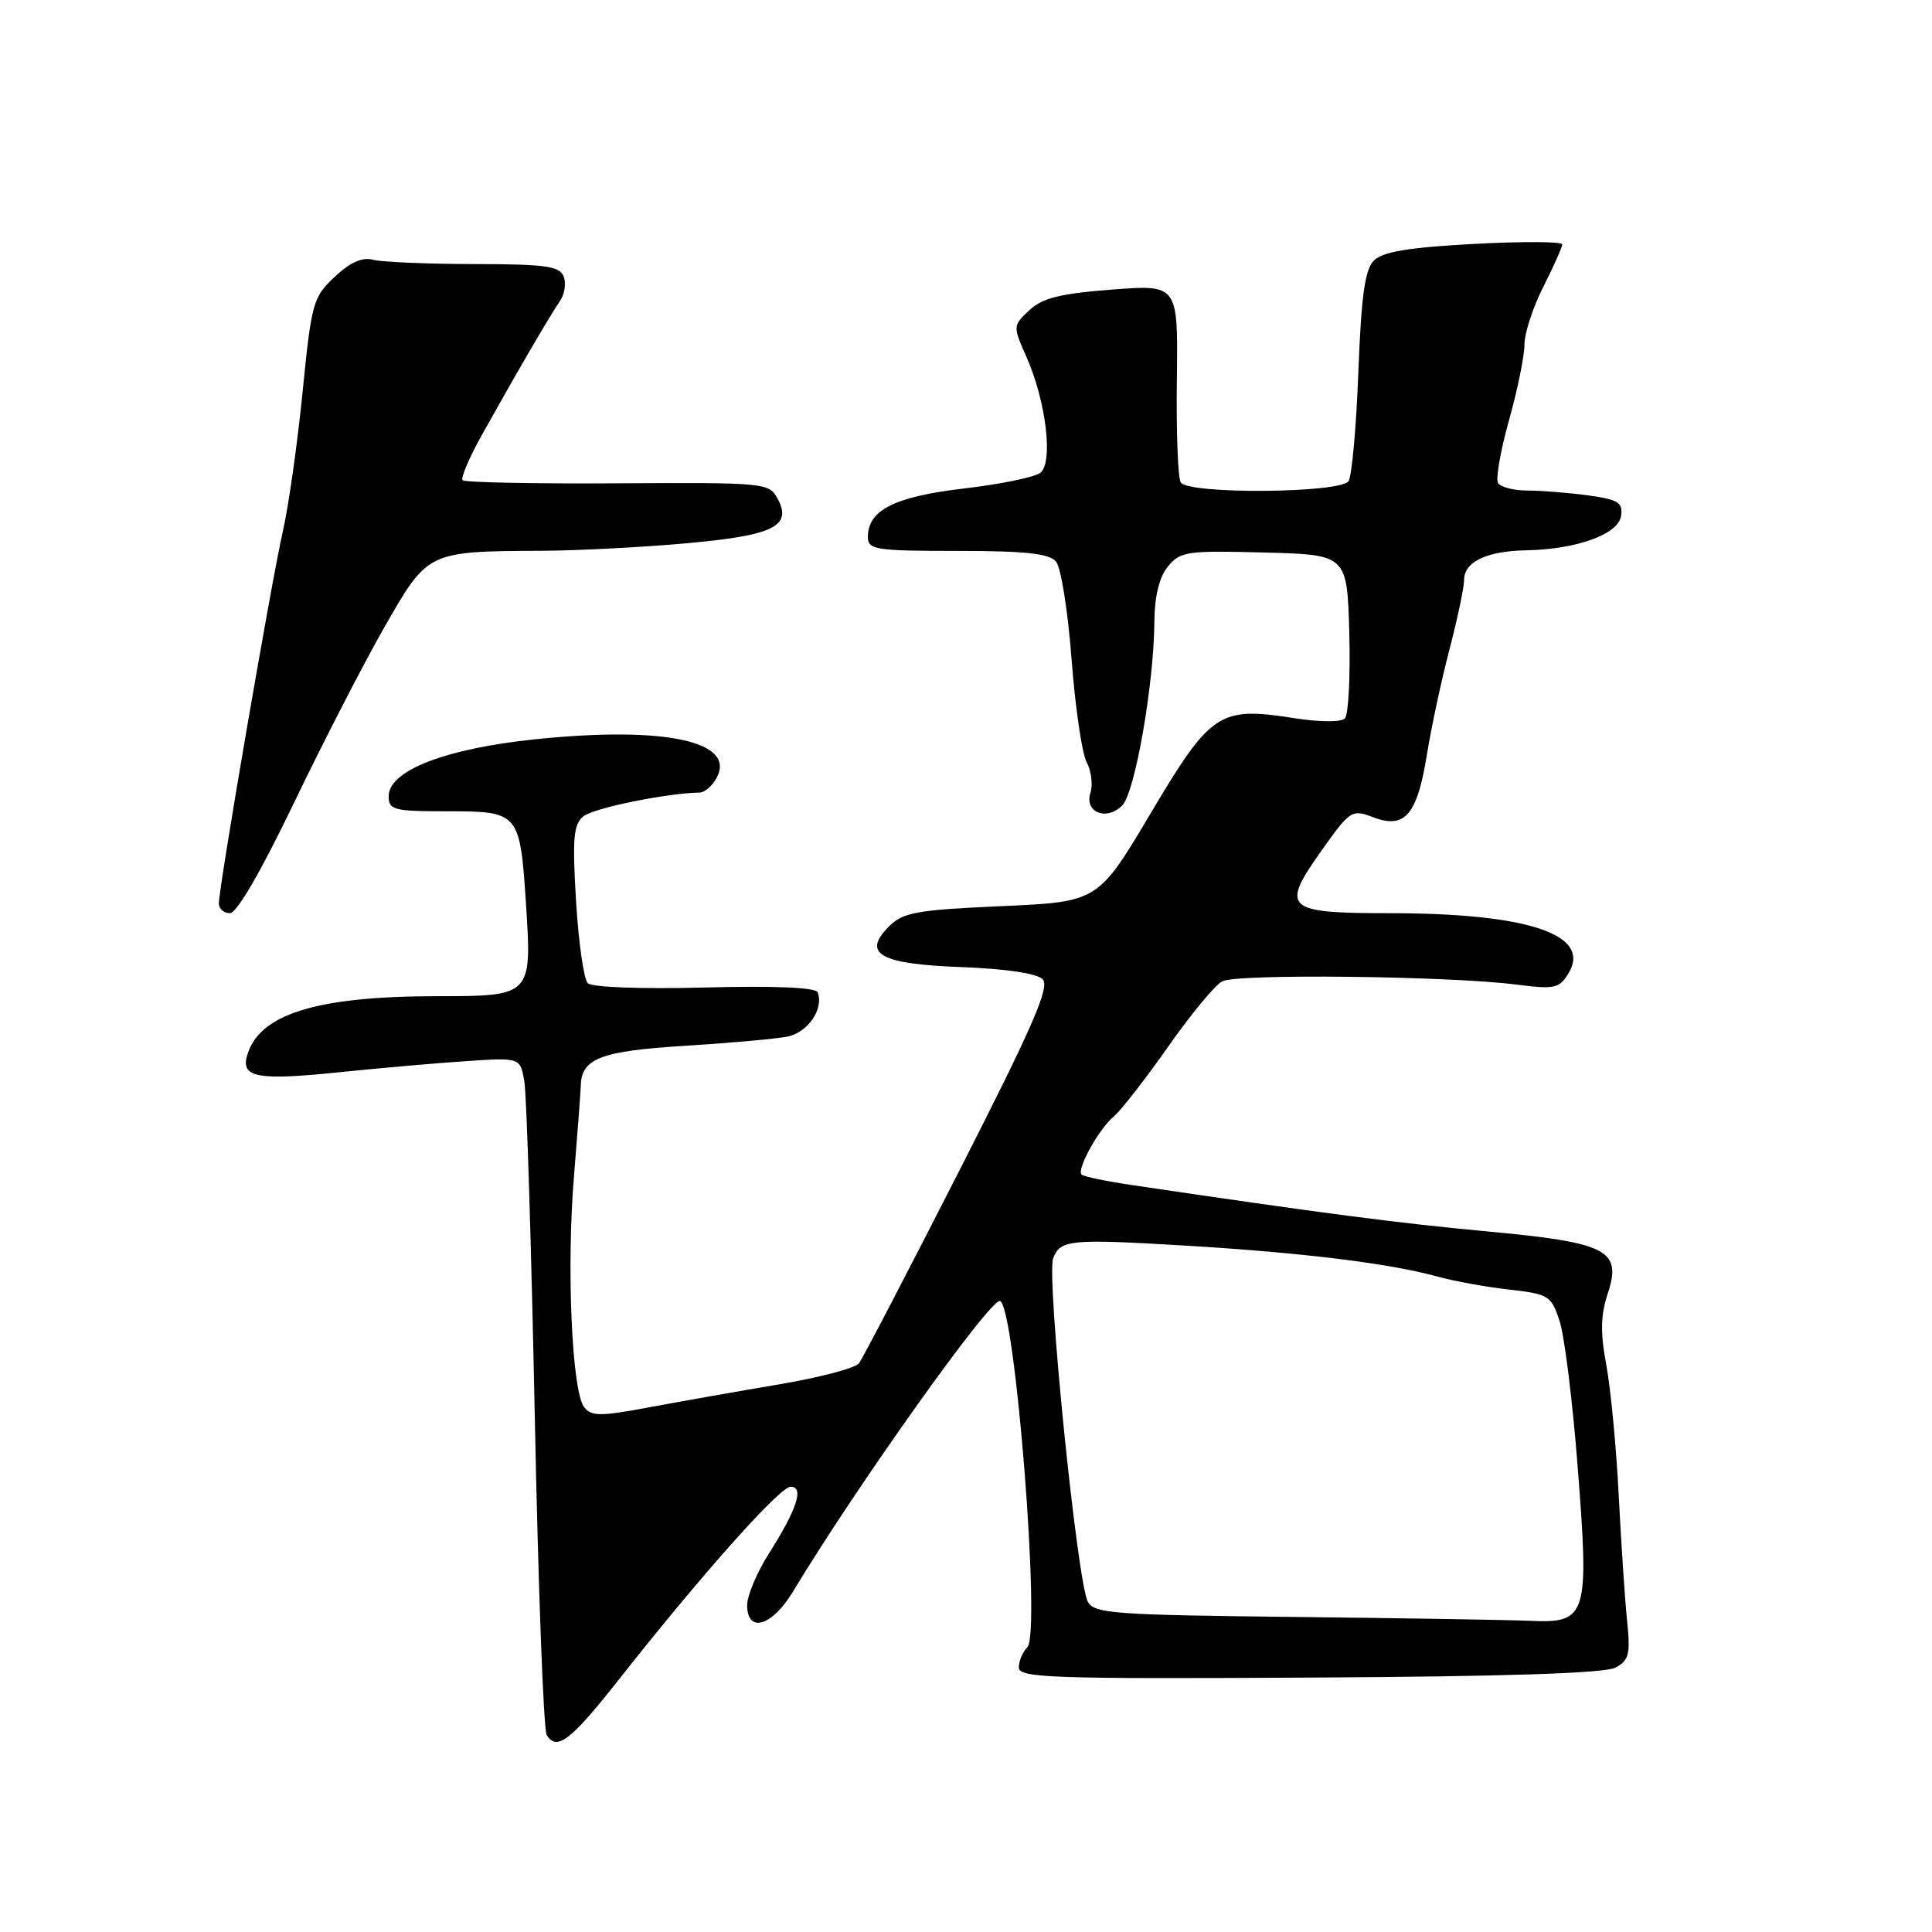 <?xml version="1.0" encoding="UTF-8" standalone="no"?>
<!DOCTYPE svg PUBLIC "-//W3C//DTD SVG 1.1//EN" "http://www.w3.org/Graphics/SVG/1.1/DTD/svg11.dtd" >
<svg xmlns="http://www.w3.org/2000/svg" xmlns:xlink="http://www.w3.org/1999/xlink" version="1.1" viewBox="0 0 256 256">
 <g >
 <path fill="currentColor"
d=" M 82.04 222.50 C 92.93 208.68 103.33 197.00 104.76 197.00 C 106.58 197.00 105.62 199.96 101.89 205.84 C 100.30 208.34 99.00 211.43 99.00 212.70 C 99.00 216.46 102.30 215.50 105.05 210.93 C 113.50 196.92 131.22 172.03 132.50 172.39 C 134.51 172.95 137.95 216.45 136.13 218.27 C 135.51 218.89 135.00 220.10 135.00 220.95 C 135.00 222.33 139.30 222.48 173.49 222.29 C 199.38 222.15 212.66 221.72 214.05 220.97 C 215.86 220.00 216.06 219.20 215.59 214.68 C 215.30 211.83 214.80 204.32 214.48 198.00 C 214.16 191.68 213.42 183.96 212.84 180.85 C 212.04 176.59 212.09 174.27 213.03 171.42 C 214.94 165.62 213.05 164.65 196.88 163.15 C 185.14 162.06 175.34 160.78 150.14 157.05 C 146.63 156.53 143.56 155.90 143.31 155.64 C 142.63 154.96 145.62 149.56 147.59 147.93 C 148.53 147.15 151.75 143.01 154.75 138.74 C 157.74 134.47 160.98 130.54 161.95 130.03 C 163.87 129.00 192.03 129.32 201.00 130.47 C 206.00 131.11 206.62 130.97 207.84 128.96 C 210.94 123.82 202.48 121.00 183.99 121.00 C 170.32 121.00 169.66 120.39 175.05 112.79 C 178.92 107.33 179.11 107.21 182.01 108.31 C 186.17 109.88 187.80 107.95 189.08 99.94 C 189.65 96.40 190.99 90.15 192.06 86.06 C 193.13 81.97 194.00 77.82 194.00 76.85 C 194.00 74.45 196.98 73.02 202.18 72.92 C 208.91 72.80 214.45 70.80 214.80 68.36 C 215.06 66.58 214.43 66.19 210.41 65.64 C 207.83 65.29 204.24 65.00 202.42 65.00 C 200.60 65.00 198.84 64.55 198.50 64.01 C 198.17 63.46 198.82 59.72 199.95 55.69 C 201.08 51.67 202.00 47.15 202.00 45.65 C 202.00 44.16 203.12 40.71 204.50 38.00 C 205.87 35.29 207.00 32.76 207.00 32.38 C 207.00 32.00 201.74 31.98 195.31 32.32 C 186.69 32.78 183.21 33.36 182.06 34.51 C 180.86 35.71 180.38 39.14 179.99 49.29 C 179.72 56.55 179.13 63.06 178.69 63.75 C 177.65 65.36 157.44 65.52 156.45 63.92 C 156.08 63.32 155.85 57.18 155.94 50.27 C 156.10 37.70 156.10 37.70 147.34 38.37 C 140.48 38.90 138.11 39.49 136.39 41.11 C 134.20 43.16 134.20 43.20 136.03 47.34 C 138.62 53.21 139.58 61.29 137.85 62.65 C 137.11 63.23 132.55 64.17 127.71 64.73 C 118.53 65.81 115.00 67.59 115.00 71.15 C 115.00 72.84 116.00 73.00 126.88 73.00 C 135.94 73.00 139.04 73.34 139.94 74.43 C 140.59 75.21 141.51 81.03 141.99 87.36 C 142.47 93.69 143.36 99.81 143.98 100.97 C 144.60 102.13 144.83 103.96 144.49 105.04 C 143.66 107.64 146.61 108.82 148.70 106.73 C 150.39 105.04 152.91 90.65 152.96 82.36 C 152.99 79.00 153.60 76.48 154.75 75.07 C 156.38 73.07 157.27 72.94 167.50 73.21 C 178.50 73.50 178.50 73.50 178.79 83.91 C 178.94 89.64 178.68 94.72 178.20 95.20 C 177.70 95.70 174.83 95.69 171.50 95.16 C 161.55 93.60 160.46 94.32 152.49 107.73 C 145.50 119.50 145.50 119.50 132.71 120.07 C 121.43 120.57 119.67 120.89 117.79 122.76 C 114.16 126.39 116.61 127.76 127.50 128.15 C 133.25 128.37 137.39 128.98 138.15 129.75 C 139.15 130.75 136.92 135.87 127.05 155.25 C 120.25 168.59 114.30 180.02 113.81 180.65 C 113.32 181.29 108.55 182.54 103.21 183.44 C 97.87 184.34 90.12 185.71 86.00 186.48 C 79.52 187.69 78.35 187.68 77.40 186.45 C 75.78 184.35 75.05 167.95 76.05 155.94 C 76.52 150.20 76.93 144.74 76.96 143.82 C 77.05 140.25 79.65 139.26 90.70 138.58 C 96.64 138.21 102.77 137.66 104.32 137.36 C 107.03 136.83 109.19 133.69 108.35 131.49 C 108.11 130.84 102.67 130.61 93.40 130.85 C 85.03 131.07 78.42 130.82 77.88 130.28 C 77.36 129.76 76.66 124.87 76.33 119.40 C 75.83 111.09 75.98 109.26 77.30 108.17 C 78.60 107.08 88.35 105.09 92.71 105.02 C 93.38 105.01 94.39 104.13 94.96 103.07 C 97.56 98.22 88.07 96.19 71.00 97.95 C 59.05 99.18 51.50 102.10 51.50 105.50 C 51.50 107.33 52.17 107.50 59.31 107.50 C 68.81 107.50 68.91 107.63 69.71 120.00 C 70.48 131.91 70.40 132.00 58.01 132.00 C 41.77 132.00 34.17 134.41 32.70 140.02 C 31.98 142.79 34.30 143.18 44.93 142.08 C 50.19 141.54 57.75 140.87 61.72 140.61 C 68.93 140.12 68.93 140.12 69.48 143.31 C 69.78 145.06 70.40 164.99 70.86 187.59 C 71.31 210.19 72.02 229.23 72.44 229.90 C 73.78 232.07 75.64 230.63 82.04 222.50 Z  M 38.91 106.47 C 42.75 98.48 48.16 87.96 50.94 83.10 C 56.73 72.99 56.59 73.06 72.00 72.98 C 76.67 72.95 85.20 72.51 90.94 71.99 C 102.50 70.95 105.00 69.73 103.04 66.08 C 101.92 63.98 101.40 63.93 81.86 64.04 C 70.84 64.11 61.59 63.92 61.30 63.64 C 61.02 63.35 62.18 60.62 63.89 57.56 C 68.60 49.13 72.94 41.69 74.20 39.89 C 74.81 39.00 75.04 37.54 74.69 36.64 C 74.16 35.26 72.30 35.00 62.78 34.99 C 56.58 34.98 50.57 34.72 49.43 34.42 C 48.02 34.04 46.40 34.76 44.35 36.68 C 41.48 39.36 41.27 40.11 40.09 52.00 C 39.40 58.88 38.22 67.20 37.46 70.50 C 35.99 76.90 29.00 117.54 29.00 119.71 C 29.00 120.42 29.66 121.00 30.47 121.00 C 31.38 121.00 34.61 115.43 38.91 106.47 Z  M 171.28 214.25 C 147.59 213.99 144.96 213.80 144.14 212.23 C 142.72 209.54 138.64 169.09 139.55 166.73 C 140.50 164.26 141.76 164.14 157.08 165.05 C 172.56 165.98 184.08 167.39 190.50 169.16 C 192.70 169.77 196.97 170.54 200.00 170.88 C 205.22 171.47 205.55 171.68 206.66 175.06 C 207.30 177.02 208.38 185.71 209.05 194.36 C 210.60 214.15 210.30 215.10 202.77 214.77 C 199.87 214.64 185.70 214.41 171.28 214.25 Z "/>
</g>
</svg>